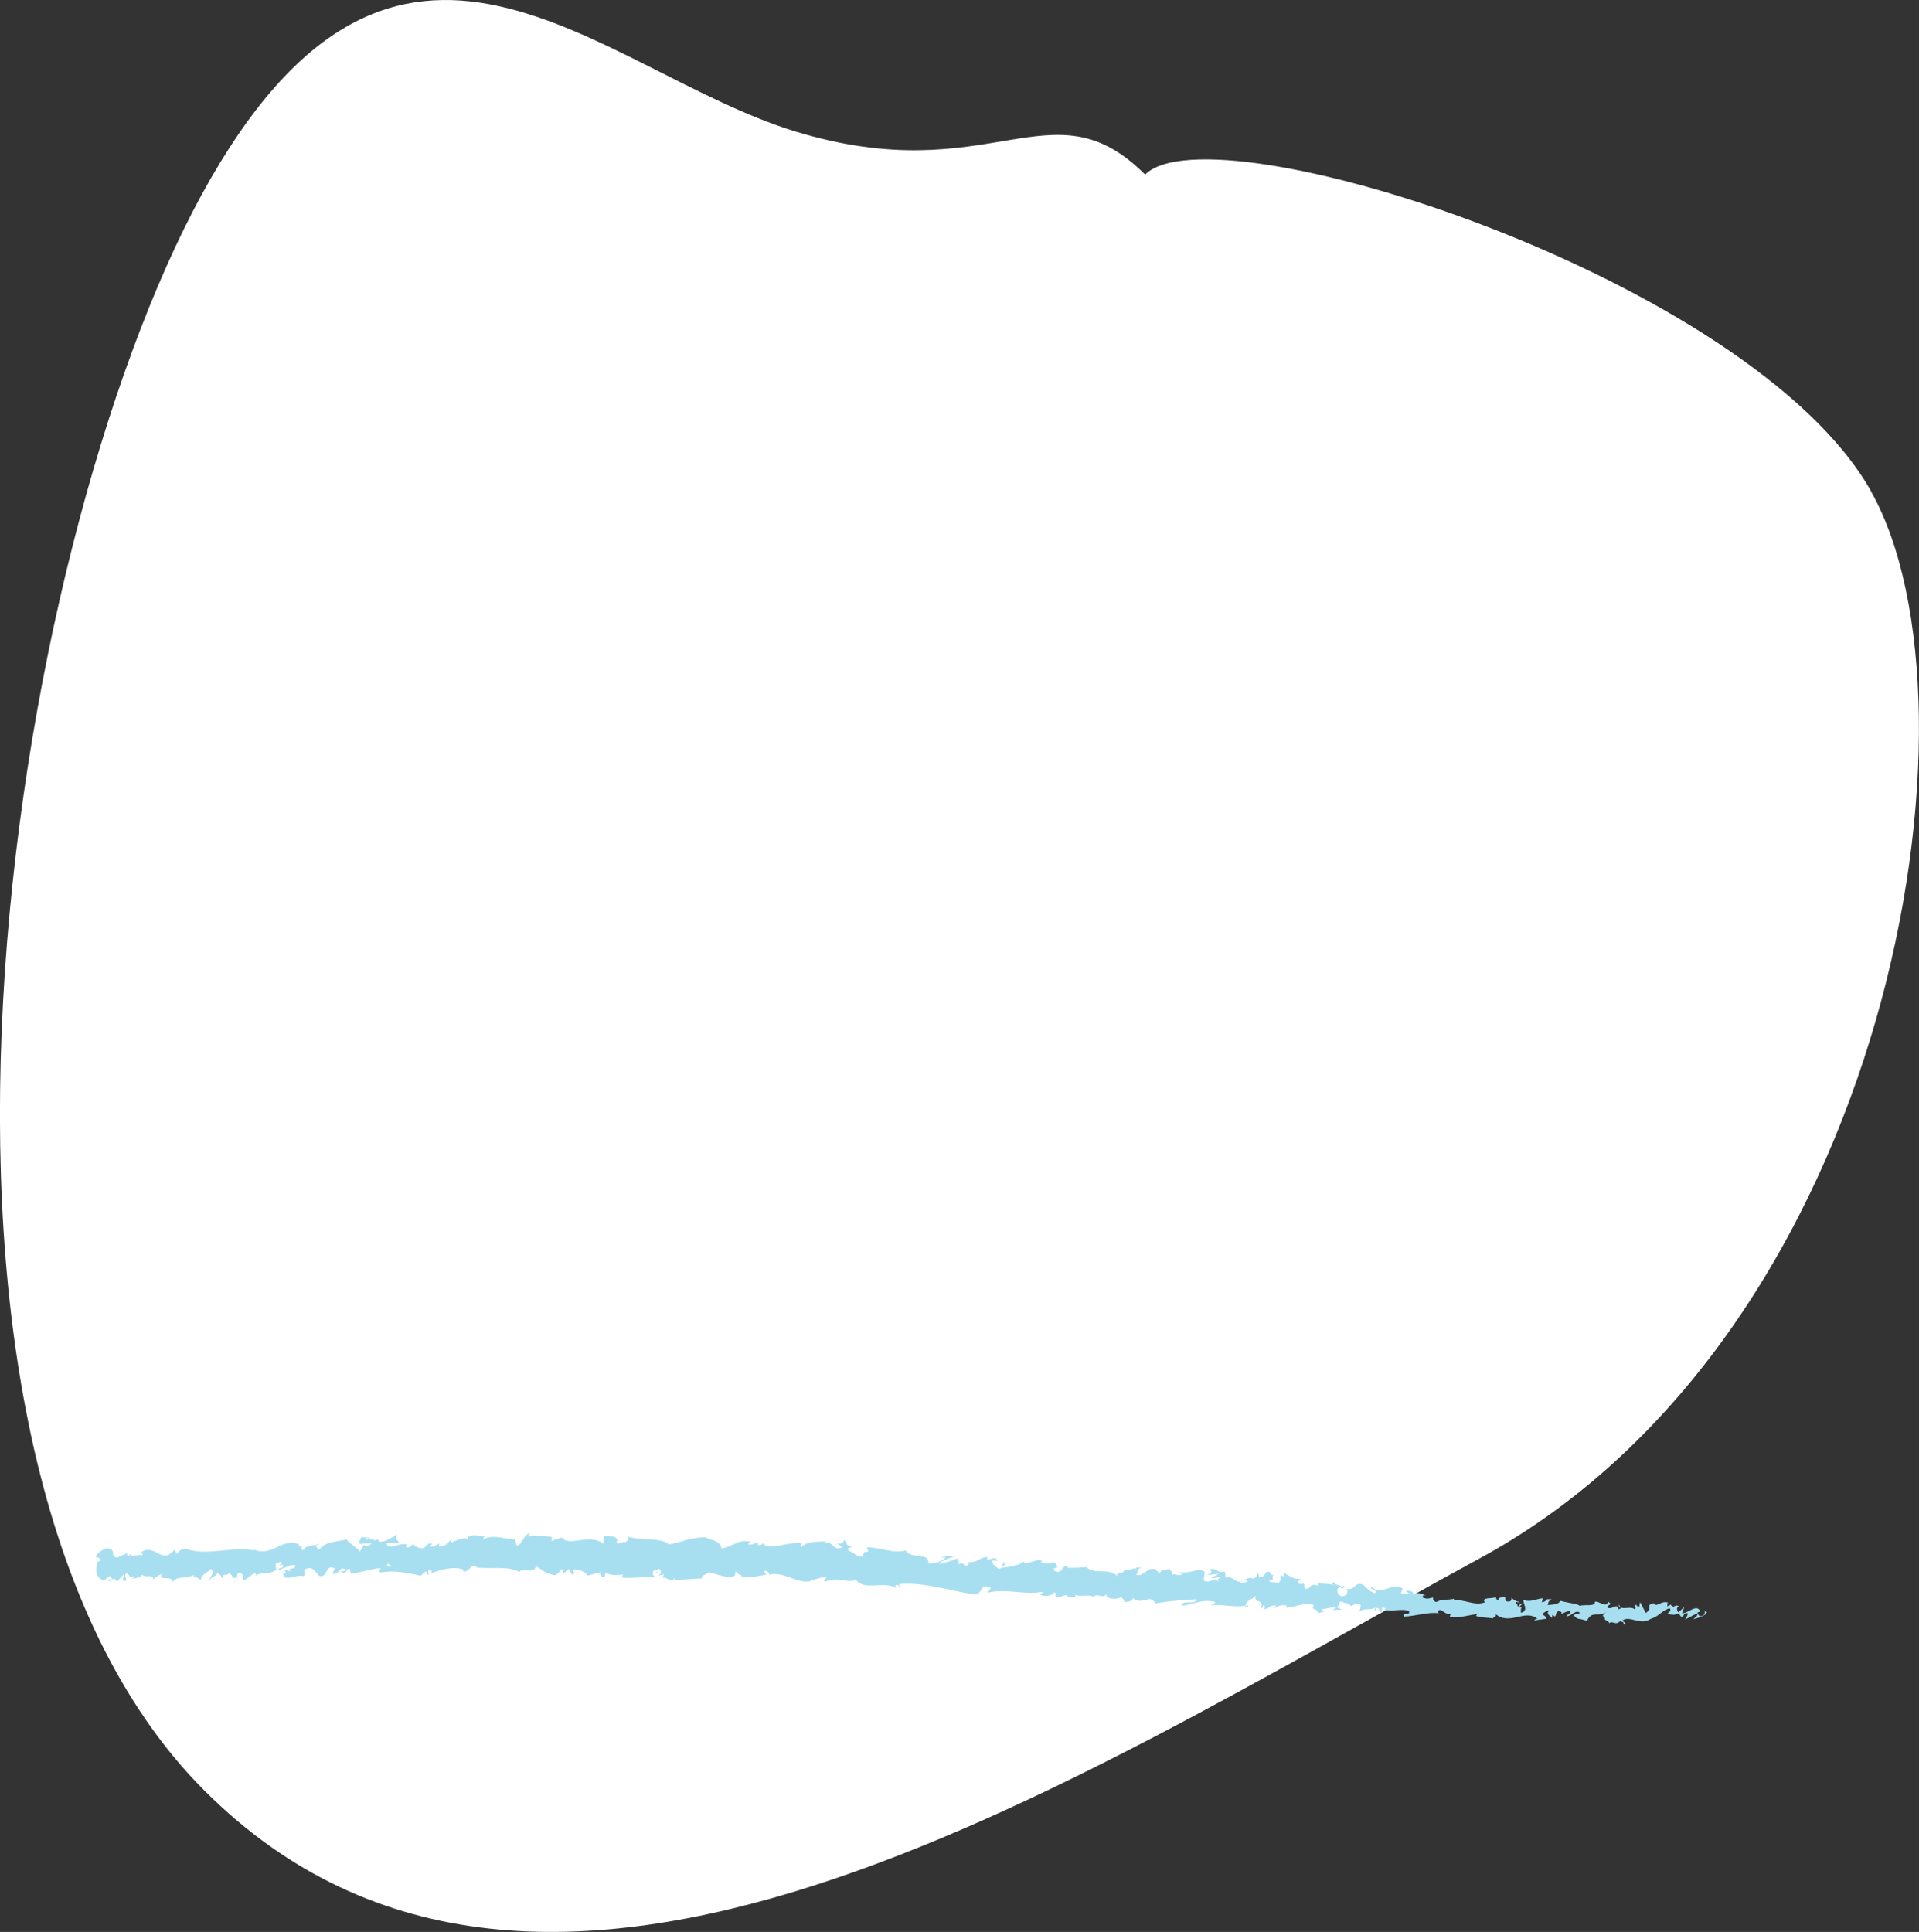 <?xml version="1.0" encoding="UTF-8"?><svg id="Layer_2" xmlns="http://www.w3.org/2000/svg" viewBox="0 0 234.8 236.39"><rect x="0" y="0" width="234.8" height="236.39" fill="#333333" stroke="none"/><defs><style>.cls-1{fill:#fff;}.cls-2{fill:#a7dff1;}</style></defs><g id="shapes"><path class="cls-1" d="m228.96,60.15c-14.67-26.14-80.5-47.14-88.85-38.79-11.51-11.51-18.8,2.06-42.83-5.29-24.04-7.35-48.63-36.12-72.58,7.71-23.95,43.83-41,153.99.32,195.32,41.33,41.32,105.49-.87,156.1-28.46,50.61-27.6,62.5-104.35,47.83-130.48Z"/><path class="cls-2" d="m28.57,193.56c.77,0,.34-.66.5-1.04.91-.21.44.48.76.81.57-.19,1-.81,1.42-.8.04.11.12.14.02.29.59-.55,1.8-.07,2.5-.75.05.06.08.11.1.16-.12-.33-.15-.67-.13-.91.35-.02.63-.44.77,0-.21,0-.23.17-.32.31l.36-.2c.34.62-.49.23-.48.69.7-.22,1.51-.76,2.06-.59.13.61-1.26.23-.53.76l-.84-.22c.66.95-.51-.05.1.96,1.1.15,1.22-.34,2.33-.18.24-.34-.09-.5.15-.85,1.55-.64,1.26,1.52,2.39.68.29-.41.39-1.19,1.22-.79l-.27.7c1.07.05.59-1,1.72-.56-.19.28-.83.25-.67.32.73.53.5-.4,1.06-.41l.13.61c1.13-.11,2.38-.56,3.64-.69-.07.18-.28.38.01.56,1.58-.32,3.38.04,4.91.39l.58-.53c.14,0,.25.24.11.34.59.2.03-.34.31-.55.34-.04.45.3.23.46,1.05-.45,2.99-.97,4.1-.41l-.22.16c.86.21.97-1.09,1.78-.59l-.16.1c1.87.22,3.95-.23,5.37.57.28-.76,1.85.35,1.98-.71,1.07.53.76.71,2.26,1.09.4.05.61-.65,1.1-.76v.56l.69-.57.35.67.47-.14c-.19-.04-.39-.25-.36-.41.73-.24,1.77.41,1.79.7l1.73-.44c-.04.22-.33.29-.56.43.93-.55.16.59,1.01.08-.11-.13.07-.33.09-.44.41.34,1.37.36,2.08.23l-.14.38c1.28.13,2.7-.13,4.13-.09-.51-.19-.38-.85.04-.91l.16.59c.28-.35-.43-.23.13-.66.53.08.34.67.03.86l.65-.19c.04.17-.12.26-.17.49.28-.36,1.11.61,1.51-.01l.03.17c1.43.04,2.09-.14,3.26-.13.04-.5.49-.38.85-.78.85.19,1.79.61,2.83.6.73-.23.23-.42.56-.71.04.46,1.07.45.53.76,1.24-.04,1.59-.04,3.17-.35-.16-.2-.35-.28-.25-.44.29-.07.64.22.59.44l-.08.04c1.79-.62,4.01,1.49,5.45.59l-.08.04,1.48-.44c.67.11-.41.33.07.64,1.6-.7,2.47.22,3.79-.23.94,1.4,3.55.07,4.86,1.01l-.06-.32c.37-.29.41.2.67.29-.02-.25-.37-.31-.14-.47,2.98-.24,6.07.79,9.08,1.27,1.1.15.73-1.61,2.08-.77l-.43.57c2.28-.59,4.57.33,6.79-.13-.14.13-.16.31-.37.29.43.46,1.7.14,1.74-.22.34.07.05.32.25.52.44.29,1.2-.47,1.42-.02.04.07-.14.13-.23.16.32-.19,1.4.16,1.15-.36.8.3,1.58-.1,2.22.24.47-.52,1.39.37,1.58-.4-.12.81,1.39.76,1.94.42-.19.23.43.29.2.61.59.03,1.15-.07,1.07-.5,1.01,1.06,2.26-.6,2.77.69,1.79-.29,3.45-.45,5.05-.5-.13.8-1.76-.07-1.76.79,1.53-.2,2.45-.83,3.92-.5.38.14-.25.33-.39.46,1.53-.2,2.9.32,4.27,0-.01.07-.16.14-.3.2.26,0,.6.17.61-.2l-.26.08c-.37-.57,1.14-1.03,1.21-1.3-.53,1.01,1.3.38.47,1.65.18-.05.41-.21.39-.46.25.1.32.25.04.5.96-.12.66-.54,1.51-.46-.02.18-.2.23-.3.43.46-.31.92-.62,1.64-.41-.05.1.02.25-.2.23,1.25.05,2.19-.75,3.53-.31-.46.74.44.29.46.97l.75-.14-.27-.35c.64.06,1.25-.38,1.78-.12l-.5.24,1.21-.04-.66-.31c.68-.29,0-.85.83-.6-.18.05.64.06.95.48.34-.19.68-.38,1.14-.19.11.22-.16.73-.08.88.35-.54,1.52-.05,1.96-.62-.14.13-.17.48-.14.56l.29-.44c.29.17.32.24.26.52.89.14-.23-.87.81-.43-.08.03-.05.1-.23.16,1.06.27,2.08-.15,3.05.14.25.7-.87.11-.58.7,1.43-.04,2.98-.62,4.34-.39l-.25-.09c.24-.94,1,.52,1.71.11-.17.06-.25.52-.2.41.93.2,1.93-.13,3.37-.37l-.19.24c.55.24,1.45.19,2.05.32.19-.24.53-.19.34-.55,1.79,1.48,3.54-.64,5.14.58-.2,0-.47.2-.32.2l1.4-.19c-.1-.42-.18-.25-.46-.58.18-.24.58-.43.92-.43-.63.27,0,.67.26.91-.04-.13.05-.27.03-.4.71.75.13-.83,1.12-.32l-.05.22c.37-.11.72-.39,1.12-.32.16.49-.4.22-.43.62.56-.02,1.12-.9,1.63-.41-.24.13-.58.13-.82.26.55.57.62.43,1.03.52h-.04s.95.24.95.24l-.25-.15c.71-1.26,1.44-.23,2.38-1.06-.92.78-.15.45-.22,1,.25.15.62.32.51.47.44-.44.76.35,1.39-.31.03.17.48,0,.39.45.58-.15-.14-.3-.1-.52.89-.62,2.14.68,3.41-.17,1.11-.36,1.29-.98,2.31-1.31.36.26-.26.65-.26.65.58.23,1,.17,1.52-.06-.1.16.02.28.19.47.43-.07.25-.65.83-.42-.08.2-.19.52-.39.73.5-.19.98-.53,1.49-.73.16.29-.29.49-.46.7.58-.17,1.5-.38,1.65-.87l-.38-.15c.21-.04.14.41-.02.5-.48.41-.73-.12-.77-.29l.37-.14c-.44-1-1.48.26-2.23.22l.28-.76-.73.65c-.17-.19-.3-.6.06-.73-.55-.35-.46.29-.94-.11-.05-.06-.03-.1.01-.13l-.51.25c.1-.16-.11-.52.22-.43-.95-.39-1.48.63-1.85.07l.08-.05c-1.28.28-.11.55-1.06,1.22l-.69-1.34-.11.55c-.13-.02-.4-.05-.35-.27-.49.39.09.24-.19.6-.65-.49-1.77.28-1.93-.59-.23.43.62.31-.06.61-.21-.94-.79.17-1.39-.26.17-.49.73-.23.14-.67-.35.82-1.15-.17-1.64-.01-.02.65-1.07.28-1.91.5.05-.22-1.56-.38-2.33-.62l.02-.11c-.16.66-.95.52-1.54.65.03-.4.14-.55.46-.73h-.55c-.13.2-.31.32-.66.38l.15-.49c-.73,0-1.48.54-2.4.19-.07.46.71,1.3-.29,1.58-.03-.25-.05-.68.21-.77-.08.03-.31.2-.47.09l.41-.41c-.42-.2-.23.34-.57.29.02-.35-.25-.26-.19-.54.09-.03.29.16.43.02-.38-.07-.84-.3-.98-.57.02.2-.02.48-.3.52-.73,0-.23-.44-.65-.63-.19.24-.64-.04-.67.49-.21-.01-.24-.26-.32-.41-.38.22-1.76,0-1.36.58l.1.04s-.04.01-.06.02c-1.25.48-2.54-.41-3.78-.25v-.18c-.73.16-1.62.04-2.16.39-.22-.01-.49-.35-.38-.56-.56.1-.64.29-1.43-.05.58-.28-.17-.29.59-.19-.71-.2-.86-.49-1.67-.06.29-.44-.51-.61-.86-.49l.49.36c-.39.04-.73-.02-1.07-.08l.22-.59c-1.43-.82-2.75,1.05-3.8-.24-.42.39.79.35.4.82-.68-.13-1.33-1.04-1.54-1.06-.91-.4-.94.81-1.9.51.11.22.19.8-.56.94-.68-.13-.77-.96-.32-1.1.16,0,.24.07.23.14.23-.06.52-.13.27-.38l-.1.2c-.32-.25-1.26-.29-1.01-.62-.53.16-.25.33.13.47-.85-.38-1.37-.11-2.25-.4.13.13.25.39.1.38-1.3-.37-.61.35-1.52.38-.48-.37.25-.76-.68-.56-.53-.26-.07-.58.16-.73-.85.34-1.51-.4-1.97-.51l.44-.14c-.26.08-.48.06-.7.04l.21.44c-.25-.1-.46-.11-.44-.29-.28.26.14.73-.41,1.06-.32-.25-1.05.14-1.12-.43,1.05.28-.07-.58.84-.59-.18.05-.39.03-.64-.07-.03-.07.05-.11.12-.14-.98-.59-.52.6-1.58.5.16-.31-.19-.62-.37-.57.43.04.16.55-.25.76-.65-.31-.75.12-1.1.07l.4.15c-.16.31-.5.23-.98.29-.02-.25.44-.13.28-.26-.57.52-1.13-.68-1.9-.37-.32-.25.02-.6-.26-.77-.85.34-.85-.51-1.74-.25.21.45.26.35-.38.71l1.44-.18-.96.55c.43.04.92-.19,1.18-.1-.46.31-.41.21-.23.58-.53-.69-1.19.28-1.83-.22l.11-1.06c-.98-.56-1.85.39-3.15.01l.41.22c-.21.41-.82-.01-1.26.13.07-.35-.19-.5-.35-.74,0,.26-.97-.1-1.15.59l-.55-.52c-1.05-.28-1.3.91-2.32.71.34-.36-.11-.65.6-.87-.34-.03-.64-.12-.67.13-.18-.24-.99.4-1.28.04-.16.14-.23.51-.62.46-.04-.07.02-.17.02-.17-.02.17-.62.19-.32.61-.97-1.19-2.95-.14-3.8-1.16-.76.06-1.67.11-2.35.08.05-.1.01-.17.14-.13-.91-.4-.65.98-1.69.54-.5-.61.59-.27.26-.51-.07-1.18-1.3.07-1.97-.66l.18-.05c-.52-.43-1.37.35-2.26.2,0,0,.05-.1.02-.17-.65.55-1.82.67-2.69.78.3-.44.41-.22.28-.69-.39.04.07.75-.71.83-.23-.26-.78-.52-.82-1.01l.73.02c-.33-.67-.94-.04-1.32-.17l.07-.28c-1.12.02-1.18.73-2.38.61l.11.22c-.7.66-.53-.43-1.21.05l-.16-.72c-.44.14-1.55.59-2.33.68.47-.5,1.39-.71,1.97-.99-.43-.03-1.46-.04-1.7.3.17-.06.4-.22.57-.1-.56.52-1.27.76-2.12.7.23-1.37-2.21-.46-2.77-1.57-1.54.43-2.99-.38-4.75-.38.58,1.1-.52,0-.46,1.11-.41.05-.57.02-.6-.05l-1.21-.71c-.28-.34.4-.23.37-.47-.89-.13-.35-.48-.94-.8.1.4-.34.55-.85.38l.7.54c-1.28.53-1.04-.97-2.33-.45l.41-.33c-.66.17-2.4-.11-3.07.75-.11-.13-.25-.44.04-.5-1.55-.19-3.49.81-4.68.22l.13-.26c-.29.07-.52.49-.88.2.02-.11.13-.26,0-.28-.16.09-.79.44-1.16.27l.34-.29c-1.51-.41-2.35.67-3.62.81.03-.79-1.16-1.09-1.75-1.23l.02-.11c-1.76-.14-3.02.56-4.66.84-1-.88-3.43-.43-5.05-.95.25.15-.05.62-.34.69-.38-.17-1.07.53-1-.2l.14.02c-.28-.72-1.07-.54-1.68-.57l-.11.95c-1.58-1.4-4.21.45-5.08-.8-.39.23-.87.22-1.25.46l.02-.51c-1.07-.14-1.61-.2-2.94-.09l.29-.35c-.75-.04-.95,1.46-1.64,1.49l-.2-.76c-1.31,0-2.63-.67-3.92.01.02-.11.06-.33.27-.36-.61-.02-2.38-.51-2.15.53-.02-.68-1.35-.07-2.05.23l.11-.5c-.59.64-.61.82-1.44,1-.2-.07-.17-.4.09-.28-.66-.26-.51.47-1.31.21l.29-.32c-.68-.04-.62.13-.99.51-.43.2-1.28-.12-1.39-.57-.09.28-.46.65-.85.52-.05-.17.09-.28.16-.33-1.13-.33-1.67.6-2.45.11-.02-.17-.07-.25-.13-.3.89,0,1.62.02,1.55.06,0-.46-.73-.53-.16-1.18-.58.35-1.57,1.12-2.27.91-.04-.04-.07-.09-.1-.16l.07-.05c-.16-.04-.31,0-.44.08-.23-.07-.37-.13-.59-.13-.09-.38-.83-.2-1.19-.22.04.5-.44.43.01.84-.06-.04.07-.06.31-.08.05-.02.12-.02.16-.05,0,.01-.02.03-.02.04.23-.02.55-.03.9-.04-.28.26-.58.48-.98.2-.18.32-.38.67-.49.82-.5-.7-1.46-1.07-1.6-1.5-1.1.3-2.6.23-3.28,1.19-.31.13-.37-.26-.49-.41.18-.1.4-.09.49-.23-.62.25-1.85.13-1.99.79-.8-.29.43-.62-.65-.49l.14-.2c-2.16-1.03-3.43,1.78-5.83.47.17.08.25.11.29.23-2.72-.54-5.54.71-8.23-.15-.76-.17-.83.26-1.28.59l-.18-.54-.77.65c-1.1.49-1.99-1.26-3.37-.34l.2.36c-.51-.05-1.6.28-1.54-.14-.05.07-.15.39-.36.2l-.03-.28-1.23.54c-.98-.17.1-1.13-1.31-1.13-.52.13-1.46.89-1.25,1.07.21,0,.55.16.58.44l-.47.17c-.05.84-.38,1.72.82,2.25l.8-.55.28.4-.69.05c.41.37.64.02.91-.23.07.22.2.36.36.43l.77-.83c.11.32-.34.67.22.82.36-.38-.39-.72.22-.99.41.37.31.68.76.34.07.22-.02.35-.2.46.4-.28,1.08-.16,1.27-.61.43.46,1.38-.18,1.37.62.12-.19.7-.65,1.07-.7-.65.97,1.41.01,1.27,1.03.48-.87,1.82-.44,2.71-.94-.05.07-.14.21-.22.17.51.05.67.31,1,.46.04-.71.83-.89,1.24-1.34.64.66-.35.84-.14,1.49-.05-.57,1.06-.61.84-1.07.49.41.41.19.68.77.06-.88.44-.17.82-.71.7.42.2.82.95.53.37.26-.29.59-.29.59l-.02.03Zm17.96-1.87h0c-.16.02-.29.04-.37.04.08,0,.19-.02.37-.04Zm1.51-.02c-.19-.02-.41-.02-.65-.01-.05-.17,0-.35.16-.35-.08.12.28.22.5.36h0Zm-3.25-3.47c.24-.07.32.02.35.13-.11.01-.25.03-.42.07,0,.02-.02.04-.03.06.02-.1.05-.19.09-.25h0Z"/></g></svg>